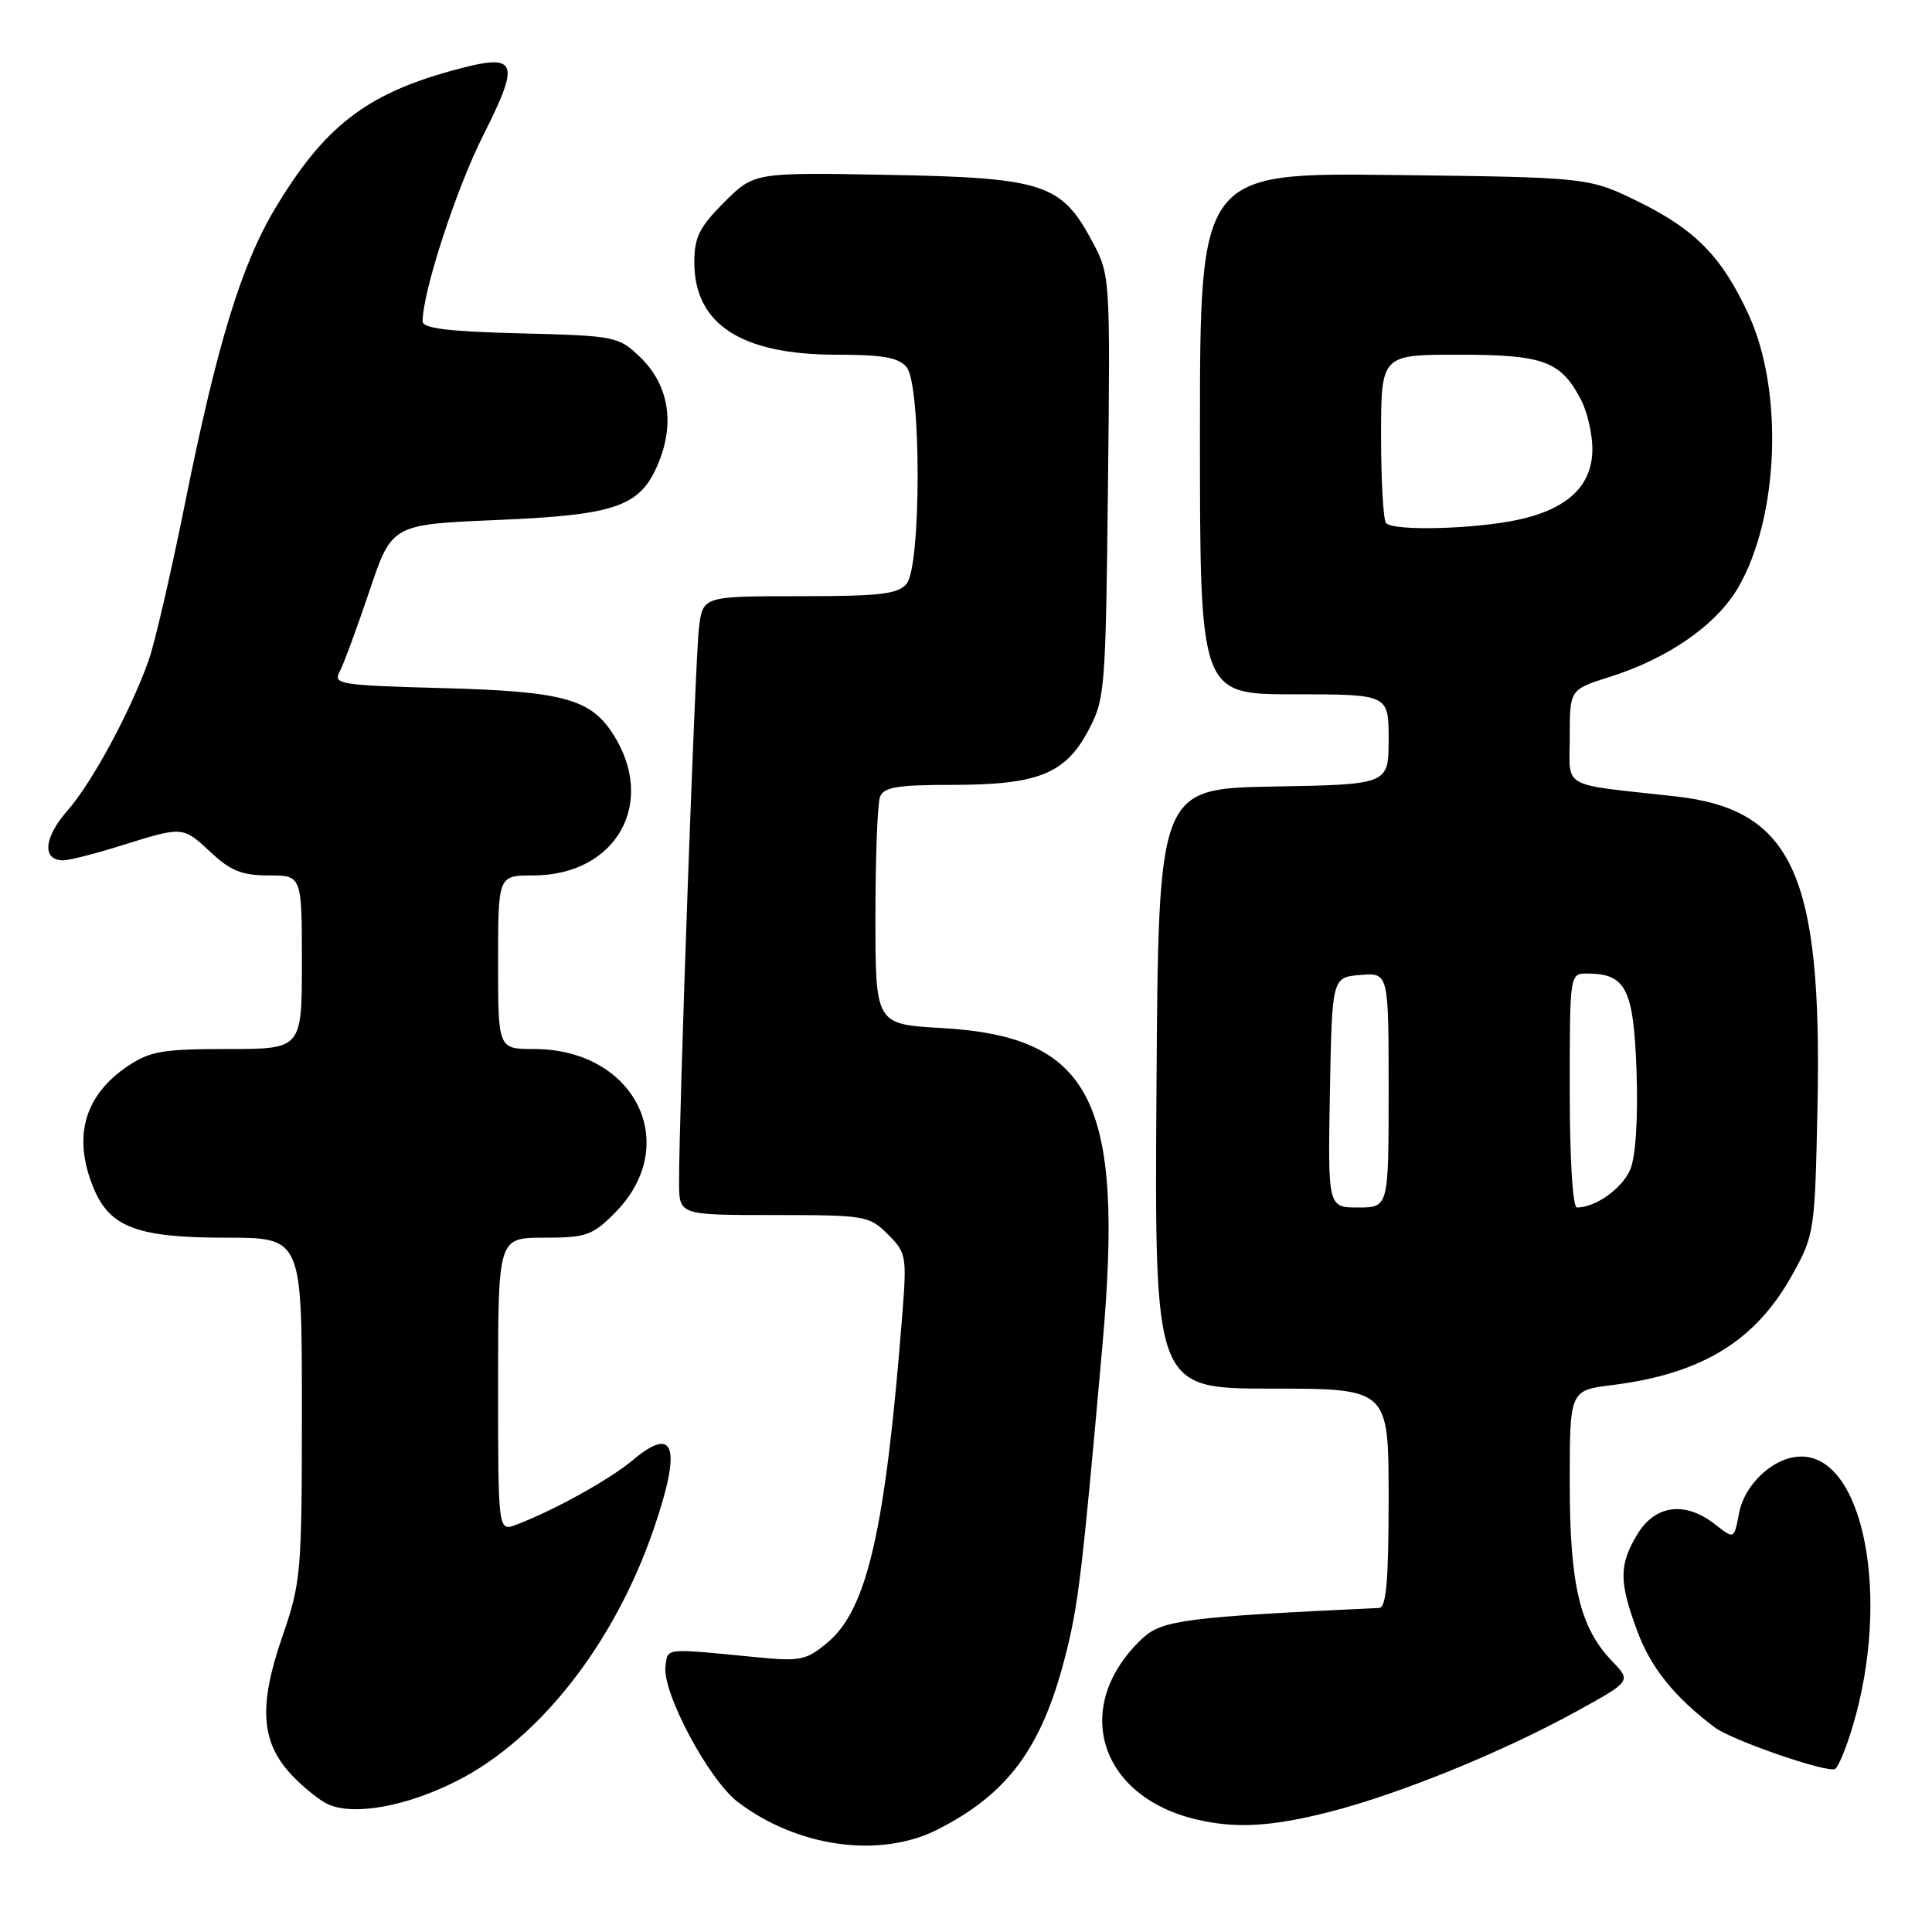 <?xml version="1.0" encoding="UTF-8" standalone="no"?>
<!DOCTYPE svg PUBLIC "-//W3C//DTD SVG 1.1//EN" "http://www.w3.org/Graphics/SVG/1.1/DTD/svg11.dtd" >
<svg xmlns="http://www.w3.org/2000/svg" xmlns:xlink="http://www.w3.org/1999/xlink" version="1.1" viewBox="0 0 256 256">
 <g >
 <path fill="currentColor"
d=" M 124.20 242.44 C 133.49 237.73 137.98 231.70 141.08 219.74 C 142.88 212.83 143.36 208.80 146.09 178.13 C 148.96 145.80 144.67 137.36 124.78 136.22 C 116.00 135.72 116.00 135.72 116.00 121.44 C 116.00 113.59 116.27 106.45 116.61 105.58 C 117.10 104.30 118.92 104.00 126.14 104.00 C 137.51 104.00 141.13 102.56 144.19 96.83 C 146.42 92.65 146.51 91.53 146.81 64.50 C 147.12 36.64 147.11 36.48 144.74 32.01 C 140.65 24.33 138.28 23.55 117.71 23.17 C 99.93 22.84 99.93 22.84 95.96 26.80 C 92.67 30.09 92.00 31.44 92.00 34.75 C 92.00 42.96 98.21 47.00 110.85 47.00 C 116.98 47.00 119.06 47.37 120.13 48.65 C 122.08 51.00 122.08 75.00 120.13 77.35 C 118.98 78.73 116.64 79.00 105.94 79.00 C 93.12 79.00 93.12 79.00 92.61 83.25 C 92.12 87.34 89.95 148.05 89.98 156.75 C 90.00 161.00 90.00 161.00 102.55 161.00 C 114.66 161.00 115.18 161.09 117.64 163.55 C 120.10 166.00 120.17 166.44 119.55 174.30 C 117.32 202.69 114.93 213.20 109.67 217.63 C 106.88 219.97 106.05 220.15 100.55 219.62 C 87.86 218.38 88.53 218.32 88.18 220.74 C 87.69 224.17 93.88 235.81 97.76 238.77 C 105.63 244.77 116.58 246.29 124.20 242.44 Z  M 176.23 240.07 C 185.48 237.70 199.04 232.18 208.83 226.80 C 216.16 222.77 216.16 222.77 213.62 220.12 C 209.33 215.65 208.00 210.04 208.00 196.49 C 208.00 184.23 208.00 184.23 213.62 183.53 C 225.55 182.04 232.66 177.67 237.54 168.82 C 240.42 163.61 240.49 163.14 240.83 146.50 C 241.45 115.83 237.50 107.25 221.99 105.52 C 206.52 103.81 208.00 104.64 208.00 97.62 C 208.00 91.37 208.00 91.37 213.27 89.70 C 221.04 87.26 227.46 82.79 230.33 77.83 C 235.72 68.54 236.36 51.81 231.71 41.71 C 228.21 34.09 224.69 30.47 217.21 26.78 C 210.55 23.50 210.55 23.50 184.78 23.19 C 159.00 22.88 159.00 22.88 159.00 57.44 C 159.00 92.00 159.00 92.00 171.50 92.00 C 184.00 92.00 184.00 92.00 184.00 97.97 C 184.00 103.95 184.00 103.95 168.75 104.22 C 153.50 104.50 153.50 104.50 153.24 144.25 C 152.98 184.00 152.98 184.00 168.49 184.00 C 184.00 184.00 184.00 184.00 184.00 198.50 C 184.00 209.40 183.69 213.01 182.75 213.06 C 157.17 214.26 153.98 214.67 151.40 217.08 C 141.94 225.91 145.48 237.96 158.43 241.06 C 163.72 242.33 168.43 242.06 176.23 240.07 Z  M 60.56 235.97 C 71.54 230.39 81.46 217.69 86.63 202.57 C 90.34 191.74 89.43 188.78 83.84 193.48 C 80.81 196.03 73.42 200.13 68.44 202.02 C 66.00 202.95 66.00 202.95 66.00 183.48 C 66.00 164.00 66.00 164.00 72.10 164.00 C 77.65 164.00 78.49 163.71 81.44 160.75 C 90.46 151.72 84.20 139.01 70.75 139.00 C 66.00 139.00 66.00 139.00 66.00 127.50 C 66.00 116.00 66.00 116.00 70.63 116.00 C 81.69 116.00 87.11 106.34 81.19 97.20 C 78.21 92.60 74.54 91.61 58.77 91.18 C 44.98 90.81 44.11 90.67 45.01 88.99 C 45.54 88.00 47.30 83.21 48.94 78.35 C 51.91 69.50 51.91 69.50 65.70 68.91 C 81.87 68.23 84.93 67.13 87.33 61.14 C 89.44 55.87 88.53 50.89 84.82 47.32 C 81.94 44.57 81.57 44.49 68.94 44.17 C 59.37 43.93 56.00 43.51 56.00 42.58 C 56.00 38.69 60.41 25.13 64.00 17.99 C 69.09 7.88 68.63 6.95 59.78 9.39 C 48.47 12.52 42.95 16.82 36.53 27.50 C 31.98 35.06 28.78 45.51 24.50 66.76 C 22.65 75.97 20.48 85.32 19.68 87.55 C 17.23 94.39 12.18 103.73 8.90 107.46 C 5.79 111.00 5.55 114.00 8.38 114.00 C 9.17 114.00 12.67 113.11 16.16 112.01 C 24.29 109.47 24.21 109.46 28.00 113.00 C 30.56 115.39 32.10 116.00 35.61 116.00 C 40.00 116.00 40.00 116.00 40.00 127.50 C 40.00 139.00 40.00 139.00 30.15 139.00 C 21.55 139.00 19.87 139.29 16.91 141.28 C 11.13 145.17 9.60 150.71 12.42 157.47 C 14.58 162.64 18.23 164.00 29.95 164.00 C 40.00 164.00 40.00 164.00 40.00 186.67 C 40.00 208.50 39.90 209.63 37.40 216.89 C 34.23 226.07 34.56 230.87 38.67 235.22 C 40.23 236.86 42.40 238.61 43.50 239.09 C 46.95 240.62 53.89 239.35 60.56 235.97 Z  M 245.50 228.71 C 250.57 211.73 246.99 193.00 238.68 193.00 C 235.10 193.00 231.17 196.59 230.43 200.53 C 229.78 203.97 229.78 203.97 227.26 201.99 C 223.32 198.89 219.35 199.38 216.99 203.25 C 214.50 207.34 214.50 209.59 217.00 216.26 C 218.77 221.01 221.94 224.93 227.20 228.88 C 229.49 230.61 242.20 234.99 243.17 234.39 C 243.60 234.13 244.65 231.57 245.50 228.71 Z  M 176.22 144.75 C 176.50 129.50 176.50 129.50 180.25 129.19 C 184.00 128.88 184.00 128.88 184.00 144.44 C 184.00 160.00 184.00 160.00 179.97 160.00 C 175.95 160.00 175.95 160.00 176.22 144.75 Z  M 208.00 144.50 C 208.00 129.00 208.00 129.00 210.31 129.00 C 215.45 129.00 216.47 131.02 216.85 141.98 C 217.06 148.21 216.74 153.21 216.03 154.93 C 214.98 157.46 211.44 160.00 208.95 160.00 C 208.39 160.00 208.00 153.66 208.00 144.50 Z  M 183.67 69.33 C 183.30 68.97 183.00 63.79 183.00 57.83 C 183.00 47.00 183.00 47.00 193.28 47.00 C 204.56 47.00 206.83 47.84 209.51 53.01 C 210.33 54.60 211.00 57.52 211.00 59.50 C 211.00 64.35 207.72 67.47 201.11 68.88 C 195.39 70.11 184.72 70.39 183.67 69.33 Z "/>
</g>
</svg>